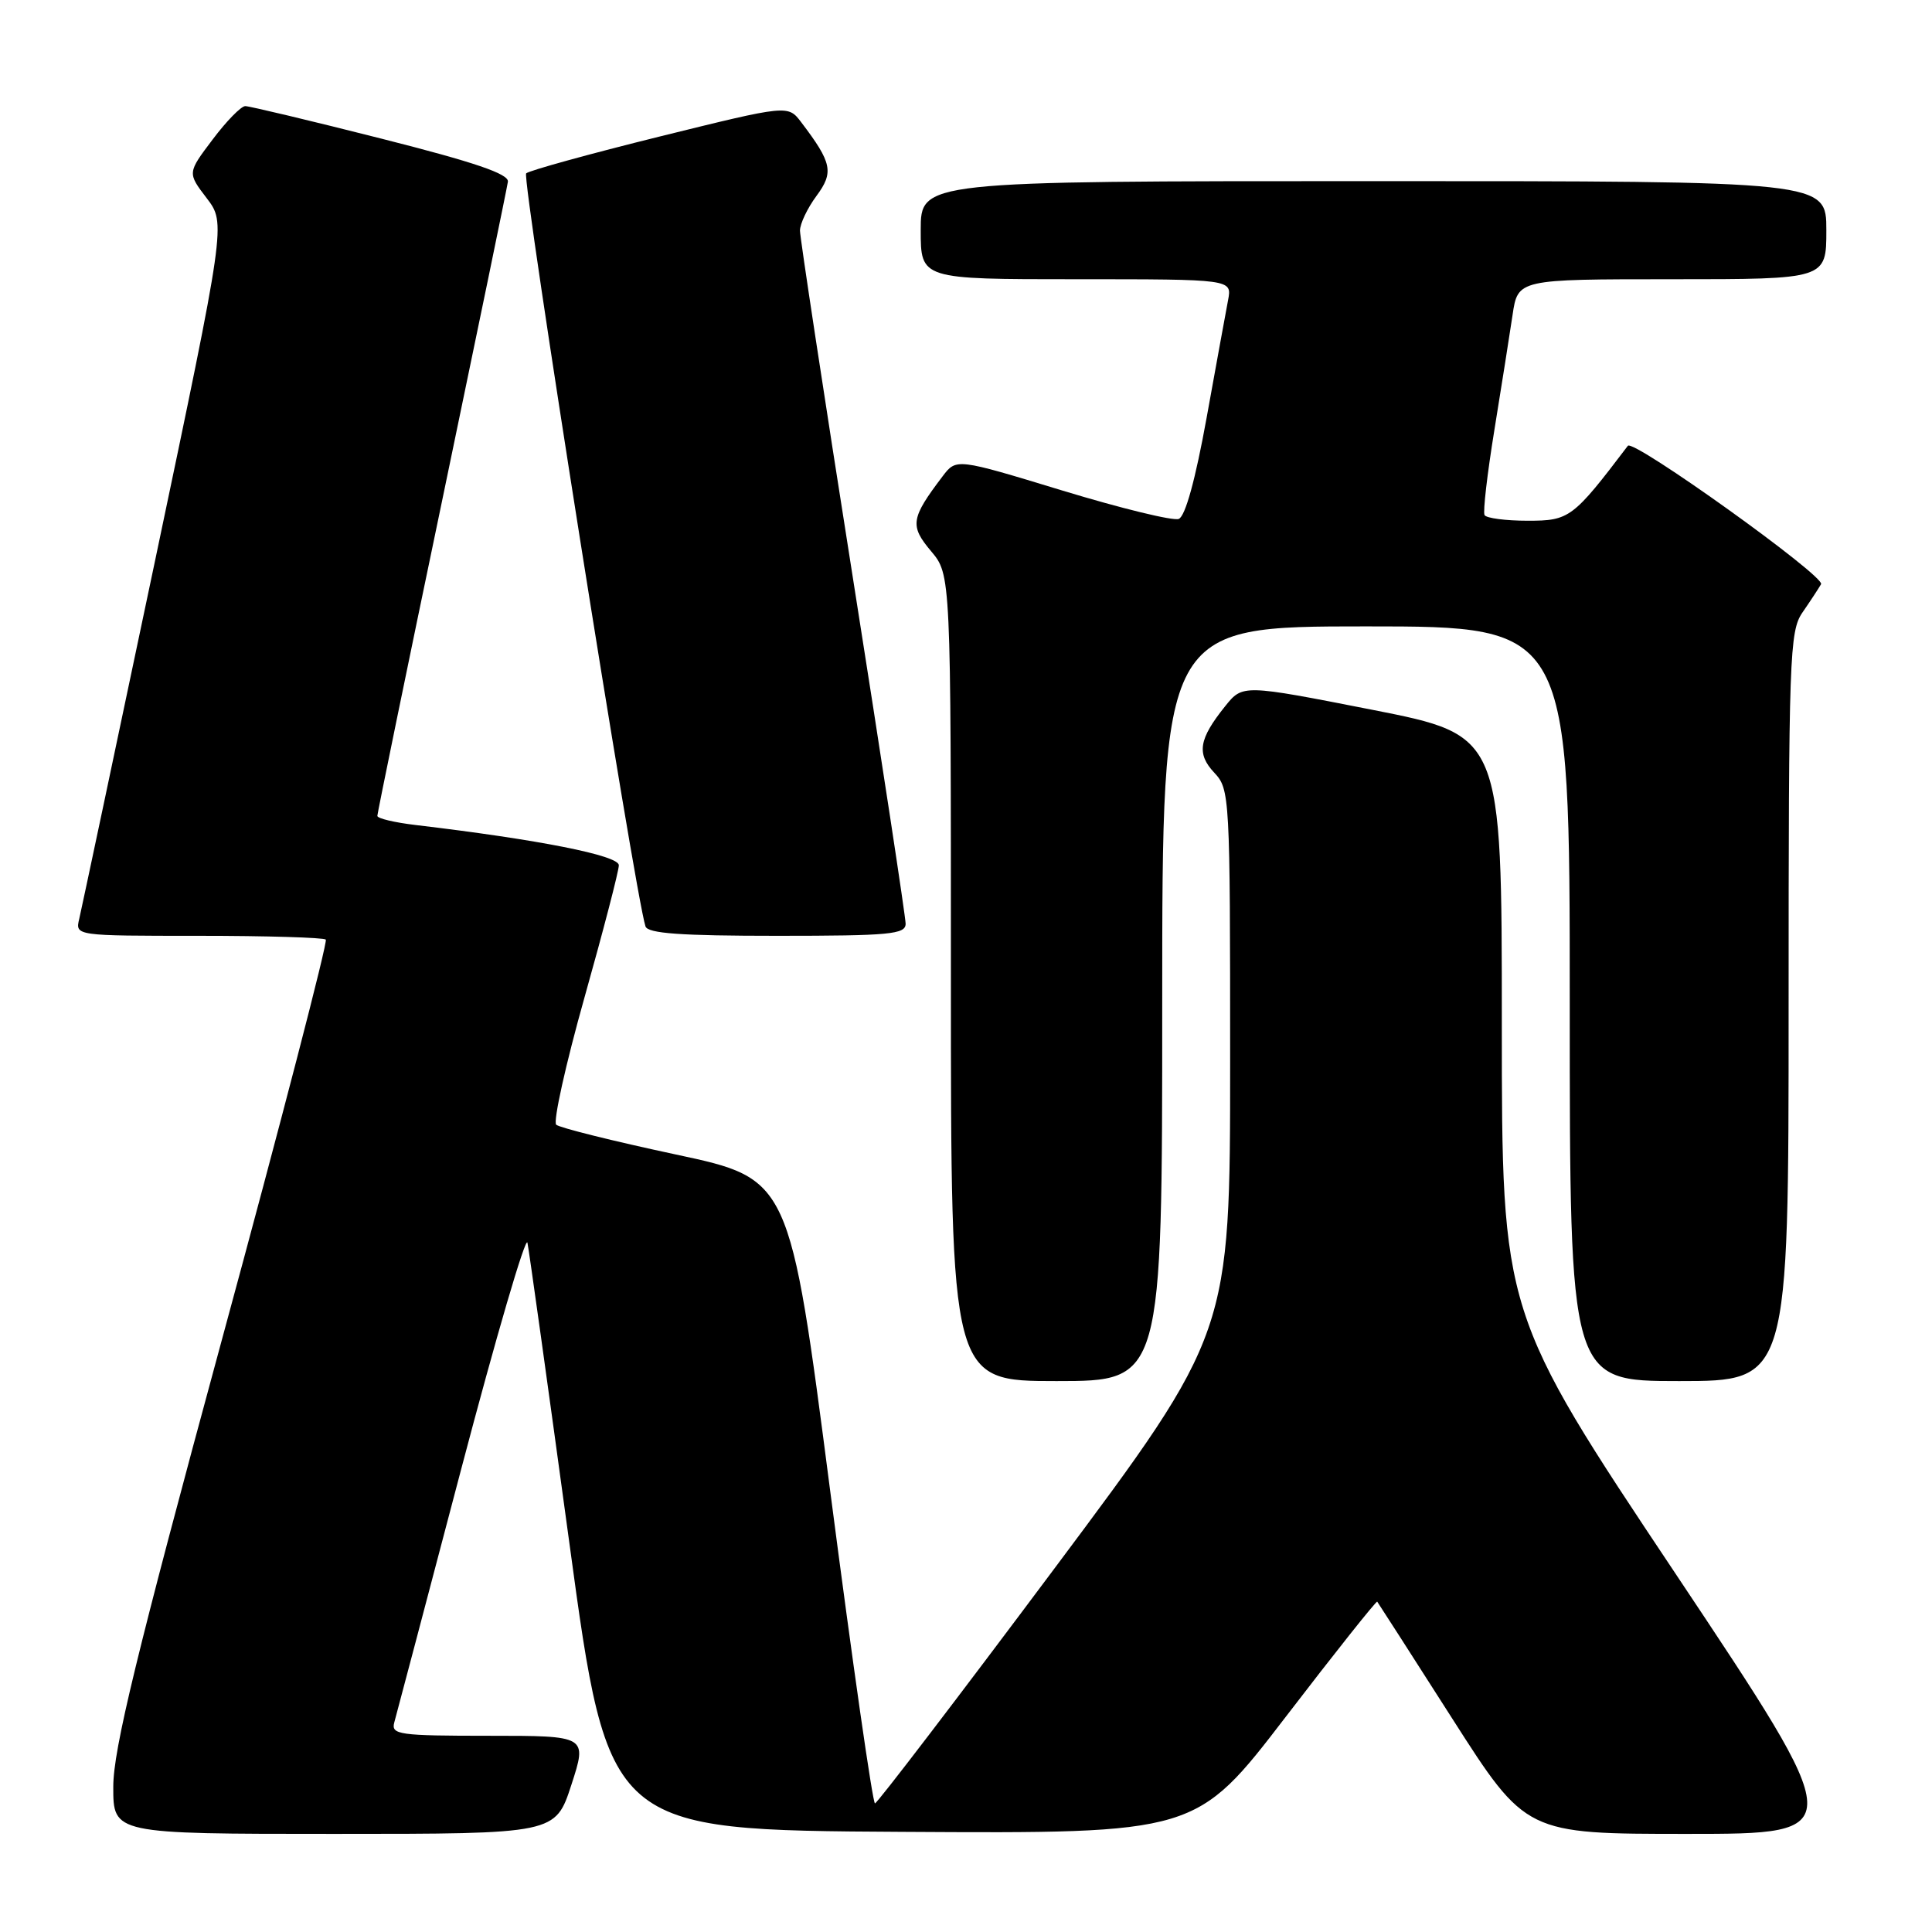 <?xml version="1.0" encoding="UTF-8" standalone="no"?>
<!DOCTYPE svg PUBLIC "-//W3C//DTD SVG 1.1//EN" "http://www.w3.org/Graphics/SVG/1.1/DTD/svg11.dtd" >
<svg xmlns="http://www.w3.org/2000/svg" xmlns:xlink="http://www.w3.org/1999/xlink" version="1.1" viewBox="0 0 256 256">
 <g >
 <path fill="currentColor"
d=" M 75.71 236.50 C 77.82 230.00 77.82 230.00 64.79 230.00 C 52.87 230.00 51.81 229.85 52.24 228.25 C 52.51 227.29 56.50 212.18 61.11 194.67 C 65.72 177.17 69.67 163.67 69.89 164.67 C 70.10 165.68 72.60 183.60 75.45 204.50 C 80.62 242.50 80.62 242.50 119.56 242.73 C 158.50 242.96 158.50 242.96 170.39 227.46 C 176.93 218.93 182.38 212.08 182.49 212.23 C 182.61 212.38 187.09 219.36 192.45 227.75 C 202.20 243.00 202.20 243.00 223.61 243.00 C 245.01 243.00 245.01 243.00 222.01 208.51 C 199.00 174.02 199.00 174.02 199.00 135.72 C 199.00 97.43 199.00 97.43 181.83 94.05 C 164.66 90.68 164.66 90.68 162.33 93.59 C 158.84 97.94 158.53 99.87 160.91 102.40 C 162.95 104.58 163.00 105.46 163.00 140.64 C 163.00 176.66 163.00 176.66 139.75 207.79 C 126.96 224.91 116.25 238.93 115.94 238.96 C 115.64 238.98 112.97 220.37 110.01 197.60 C 104.64 156.20 104.64 156.20 89.57 152.98 C 81.28 151.21 74.14 149.43 73.70 149.03 C 73.27 148.63 74.95 141.04 77.45 132.16 C 79.95 123.28 82.00 115.40 82.00 114.65 C 82.00 113.35 71.38 111.25 55.08 109.32 C 52.29 108.99 50.00 108.45 50.00 108.11 C 50.00 107.77 53.84 89.05 58.55 66.50 C 63.25 43.95 67.19 24.86 67.30 24.08 C 67.45 23.05 62.94 21.51 50.50 18.36 C 41.15 15.99 33.05 14.06 32.50 14.06 C 31.95 14.06 30.00 16.05 28.17 18.49 C 24.83 22.91 24.83 22.91 27.39 26.26 C 29.94 29.61 29.94 29.61 20.49 74.56 C 15.29 99.28 10.79 120.51 10.50 121.75 C 9.96 124.00 9.96 124.00 26.31 124.00 C 35.31 124.00 42.89 124.23 43.17 124.50 C 43.45 124.78 37.23 148.74 29.34 177.75 C 18.09 219.17 15.01 231.84 15.01 236.75 C 15.00 243.00 15.00 243.00 44.30 243.00 C 73.59 243.00 73.59 243.00 75.71 236.50 Z  M 154.00 133.00 C 154.00 83.00 154.00 83.00 181.00 83.00 C 208.00 83.00 208.00 83.00 208.00 133.00 C 208.00 183.00 208.00 183.00 222.50 183.00 C 237.00 183.00 237.00 183.00 237.00 133.40 C 237.00 86.92 237.12 83.64 238.84 81.15 C 239.85 79.69 240.95 78.01 241.30 77.41 C 241.89 76.38 216.41 58.13 215.70 59.07 C 208.42 68.66 207.96 69.00 202.44 69.00 C 199.51 69.00 196.93 68.66 196.71 68.25 C 196.48 67.84 197.07 62.78 198.01 57.00 C 198.95 51.22 200.03 44.36 200.42 41.75 C 201.12 37.00 201.12 37.00 221.56 37.00 C 242.00 37.00 242.00 37.00 242.00 30.50 C 242.00 24.00 242.00 24.00 182.00 24.00 C 122.00 24.00 122.00 24.00 122.00 30.50 C 122.00 37.00 122.00 37.00 142.62 37.00 C 163.25 37.00 163.25 37.00 162.73 39.75 C 162.44 41.26 161.16 48.29 159.88 55.37 C 158.40 63.55 157.06 68.42 156.19 68.76 C 155.44 69.05 148.50 67.35 140.77 65.00 C 126.72 60.72 126.72 60.72 124.90 63.11 C 120.68 68.68 120.53 69.65 123.36 73.02 C 126.00 76.15 126.00 76.15 126.00 129.58 C 126.00 183.00 126.00 183.00 140.00 183.00 C 154.00 183.00 154.00 183.00 154.00 133.00 Z  M 120.00 122.40 C 120.00 121.52 116.85 100.86 113.00 76.50 C 109.15 52.14 106.00 31.46 106.00 30.56 C 106.00 29.66 106.98 27.59 108.18 25.97 C 110.51 22.82 110.26 21.59 106.16 16.19 C 104.41 13.89 104.41 13.89 87.45 18.08 C 78.13 20.39 70.15 22.59 69.72 22.97 C 69.08 23.53 84.12 118.41 85.53 122.75 C 85.83 123.69 90.23 124.00 102.97 124.00 C 117.92 124.00 120.00 123.80 120.00 122.40 Z "/>
</g>
</svg>